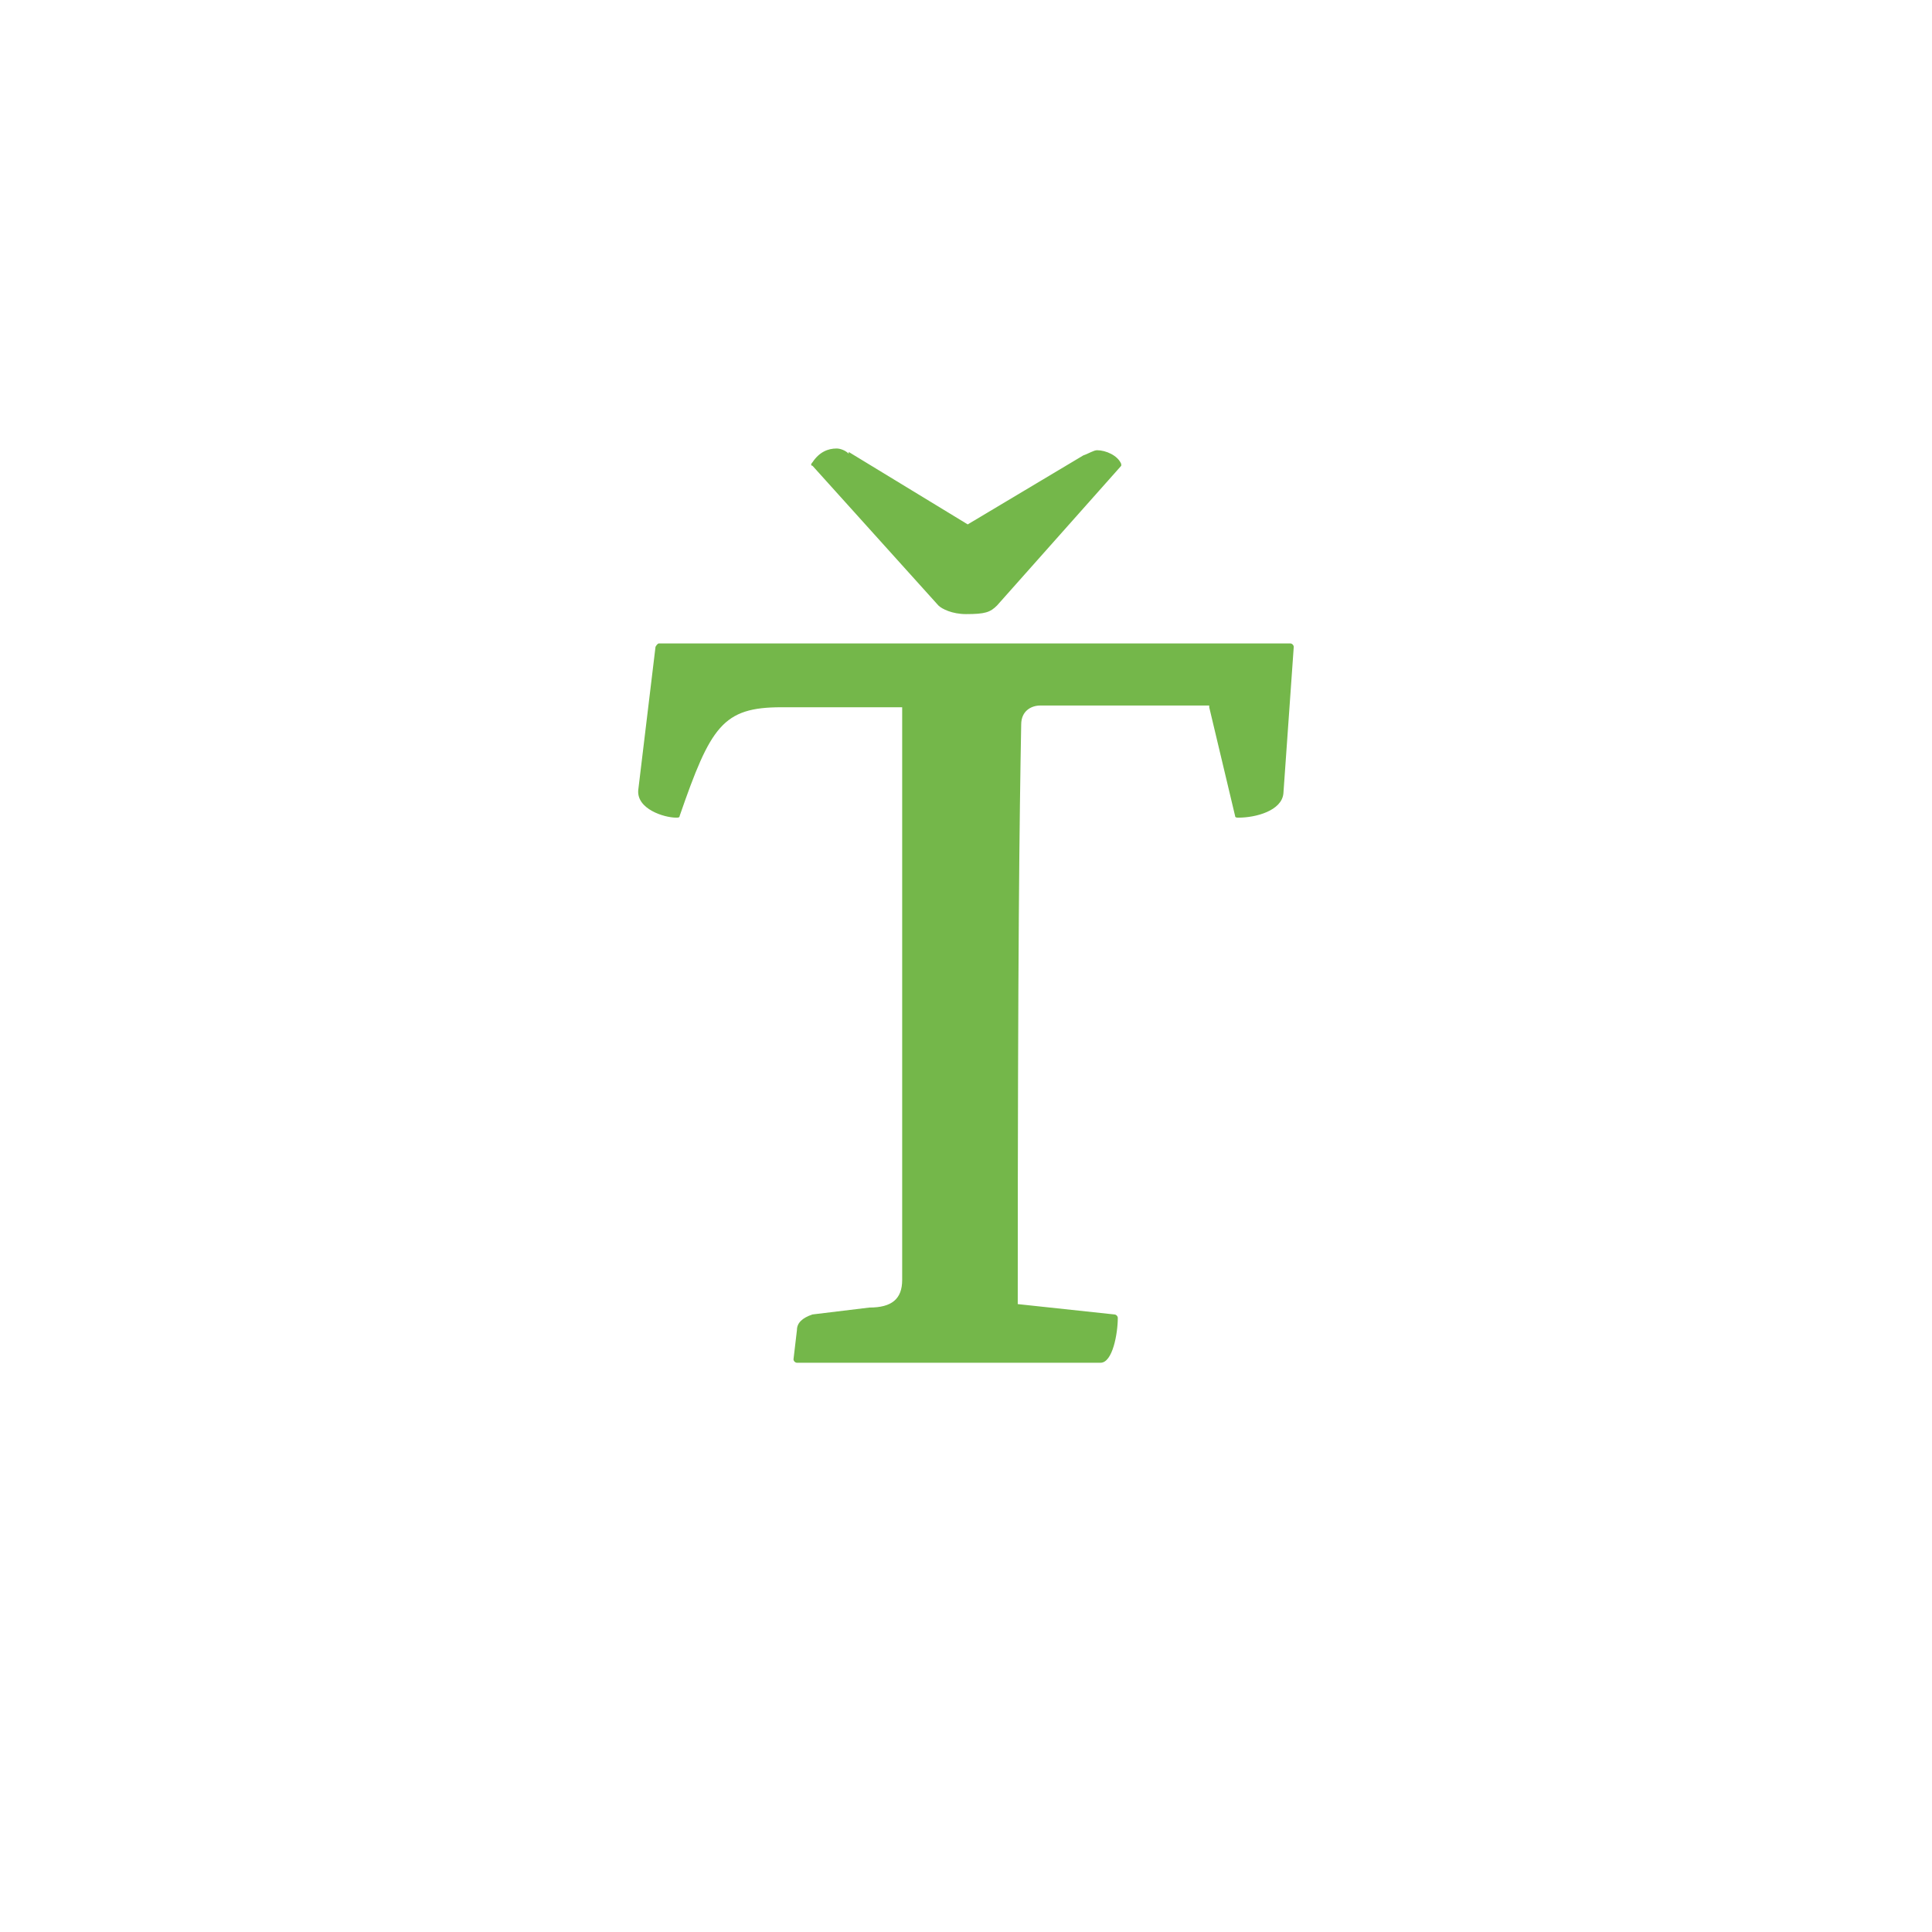 <?xml version="1.0" encoding="utf-8"?>
<!-- Generator: Adobe Illustrator 23.0.1, SVG Export Plug-In . SVG Version: 6.00 Build 0)  -->
<svg version="1.1" id="Vrstva_1" xmlns="http://www.w3.org/2000/svg" xmlns:xlink="http://www.w3.org/1999/xlink" x="0px" y="0px"
	 viewBox="0 0 112 112" style="enable-background:new 0 0 112 112;" xml:space="preserve">
<style type="text/css">
	.st0{fill:#74B74A;}
</style>
<path class="st0" d="M56.1,30.4l-6.9-4.2v0.1C49,26.1,48.7,26,48.5,26c-0.5,0-1,0.2-1.4,0.8C47,26.9,47,27,47.1,27l7.3,8.1
	c0.2,0.2,0.8,0.5,1.6,0.5c1.1,0,1.4-0.1,1.8-0.5l7.2-8.1C65,27,65,26.9,65,26.9c-0.2-0.5-0.9-0.8-1.4-0.8c-0.2,0-0.5,0.2-0.8,0.3
	L56.1,30.4z"/>
<path class="st0" d="M70.1,41l1.5,6.3c0,0.1,0.1,0.1,0.2,0.1c1,0,2.5-0.4,2.6-1.4l0.6-8.5c0-0.1-0.1-0.2-0.2-0.2H38.2
	c-0.1,0-0.2,0.2-0.2,0.2l-1,8.3c-0.1,1.1,1.5,1.6,2.2,1.6c0.1,0,0.2,0,0.2-0.1c1.8-5.2,2.5-6.3,5.9-6.3h7v33.2
	c0,1.1-0.6,1.6-1.9,1.6l-3.3,0.4c-0.6,0.2-0.9,0.5-0.9,0.9L46,78.8c0,0.1,0.1,0.2,0.2,0.2h17.6c0.7,0,1-1.7,1-2.6
	c0-0.1-0.1-0.2-0.2-0.2L59,75.6c0-20.5,0.1-28.2,0.2-33.6c0-0.8,0.6-1.1,1.1-1.1H70.1z"/>
</svg>
